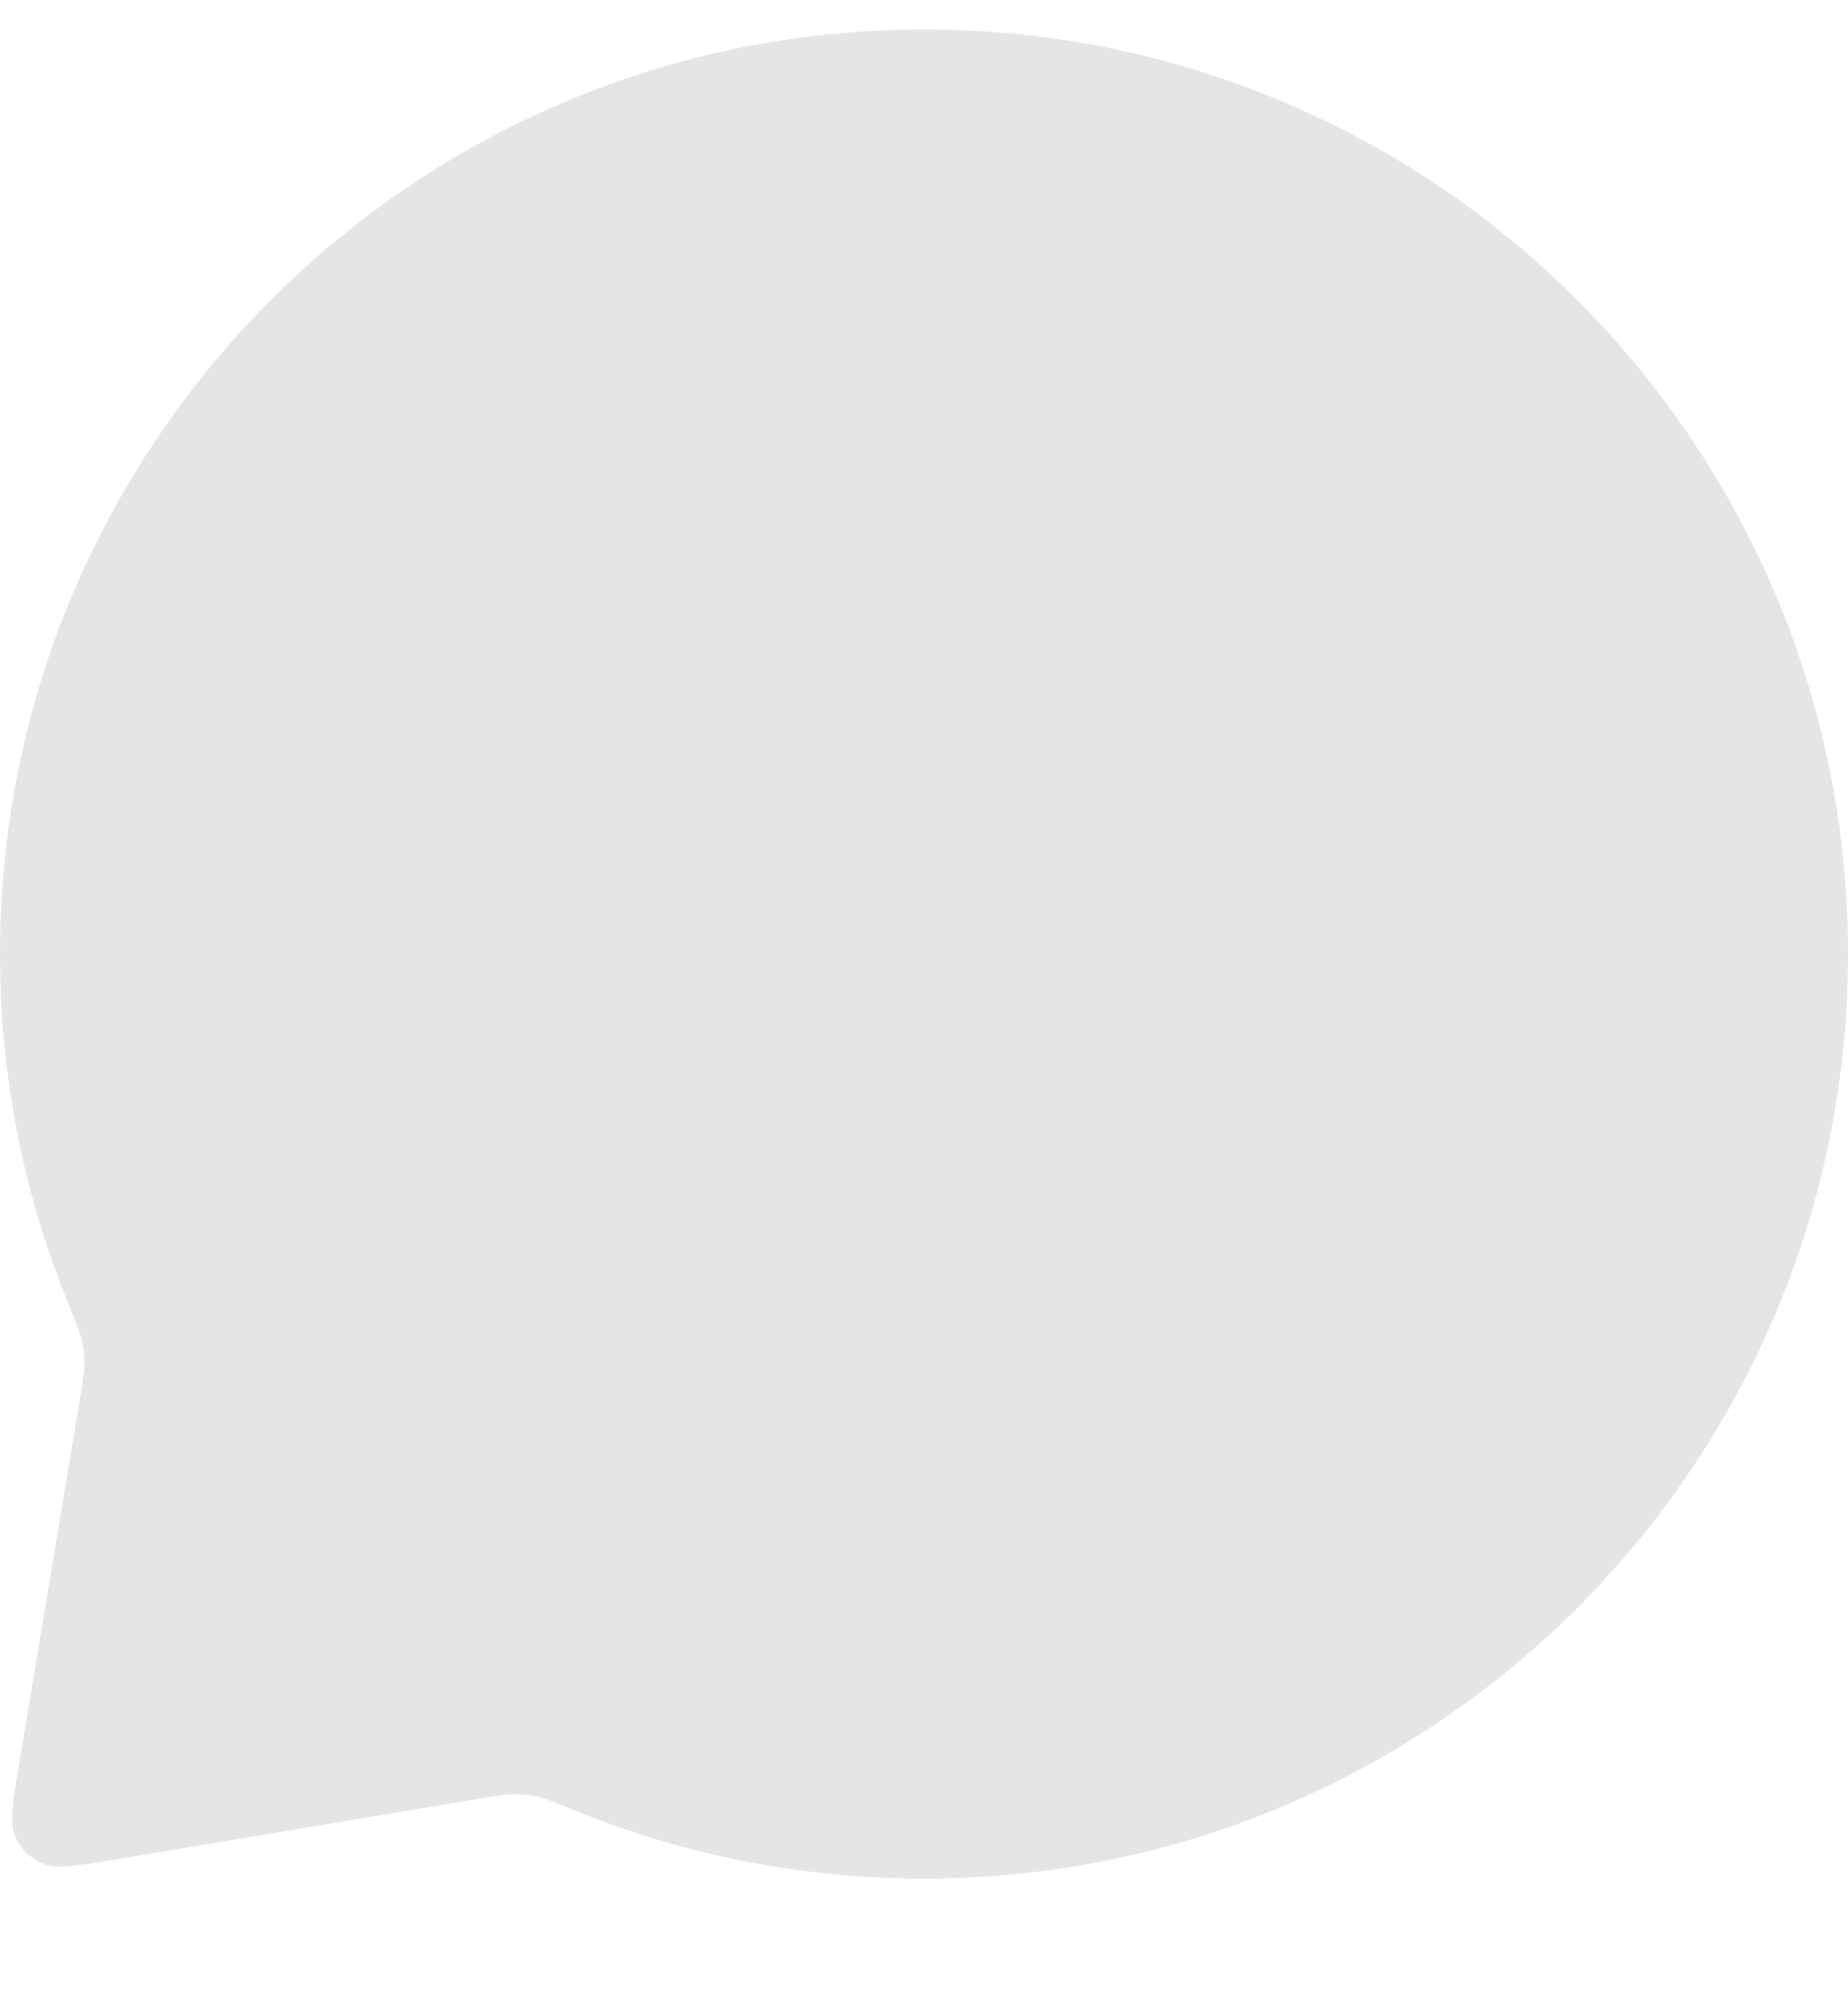 <svg width="12" height="13" viewBox="0 0 12 13" fill="none" xmlns="http://www.w3.org/2000/svg">
<path d="M12 6.191C12 9.505 9.314 12.191 6 12.191C5.202 12.191 4.44 12.036 3.744 11.753C3.61 11.699 3.544 11.671 3.49 11.659C3.437 11.648 3.398 11.643 3.344 11.643C3.289 11.643 3.229 11.653 3.108 11.673L0.737 12.069C0.488 12.11 0.364 12.131 0.274 12.092C0.196 12.059 0.133 11.996 0.099 11.917C0.061 11.828 0.081 11.703 0.123 11.455L0.518 9.083C0.538 8.963 0.548 8.903 0.548 8.847C0.548 8.793 0.544 8.754 0.532 8.702C0.52 8.648 0.493 8.581 0.439 8.448C0.156 7.751 0 6.989 0 6.191C0 2.878 2.686 0.191 6 0.191C9.314 0.191 12 2.878 12 6.191Z" fill="#E6E5E6"/>
</svg>
